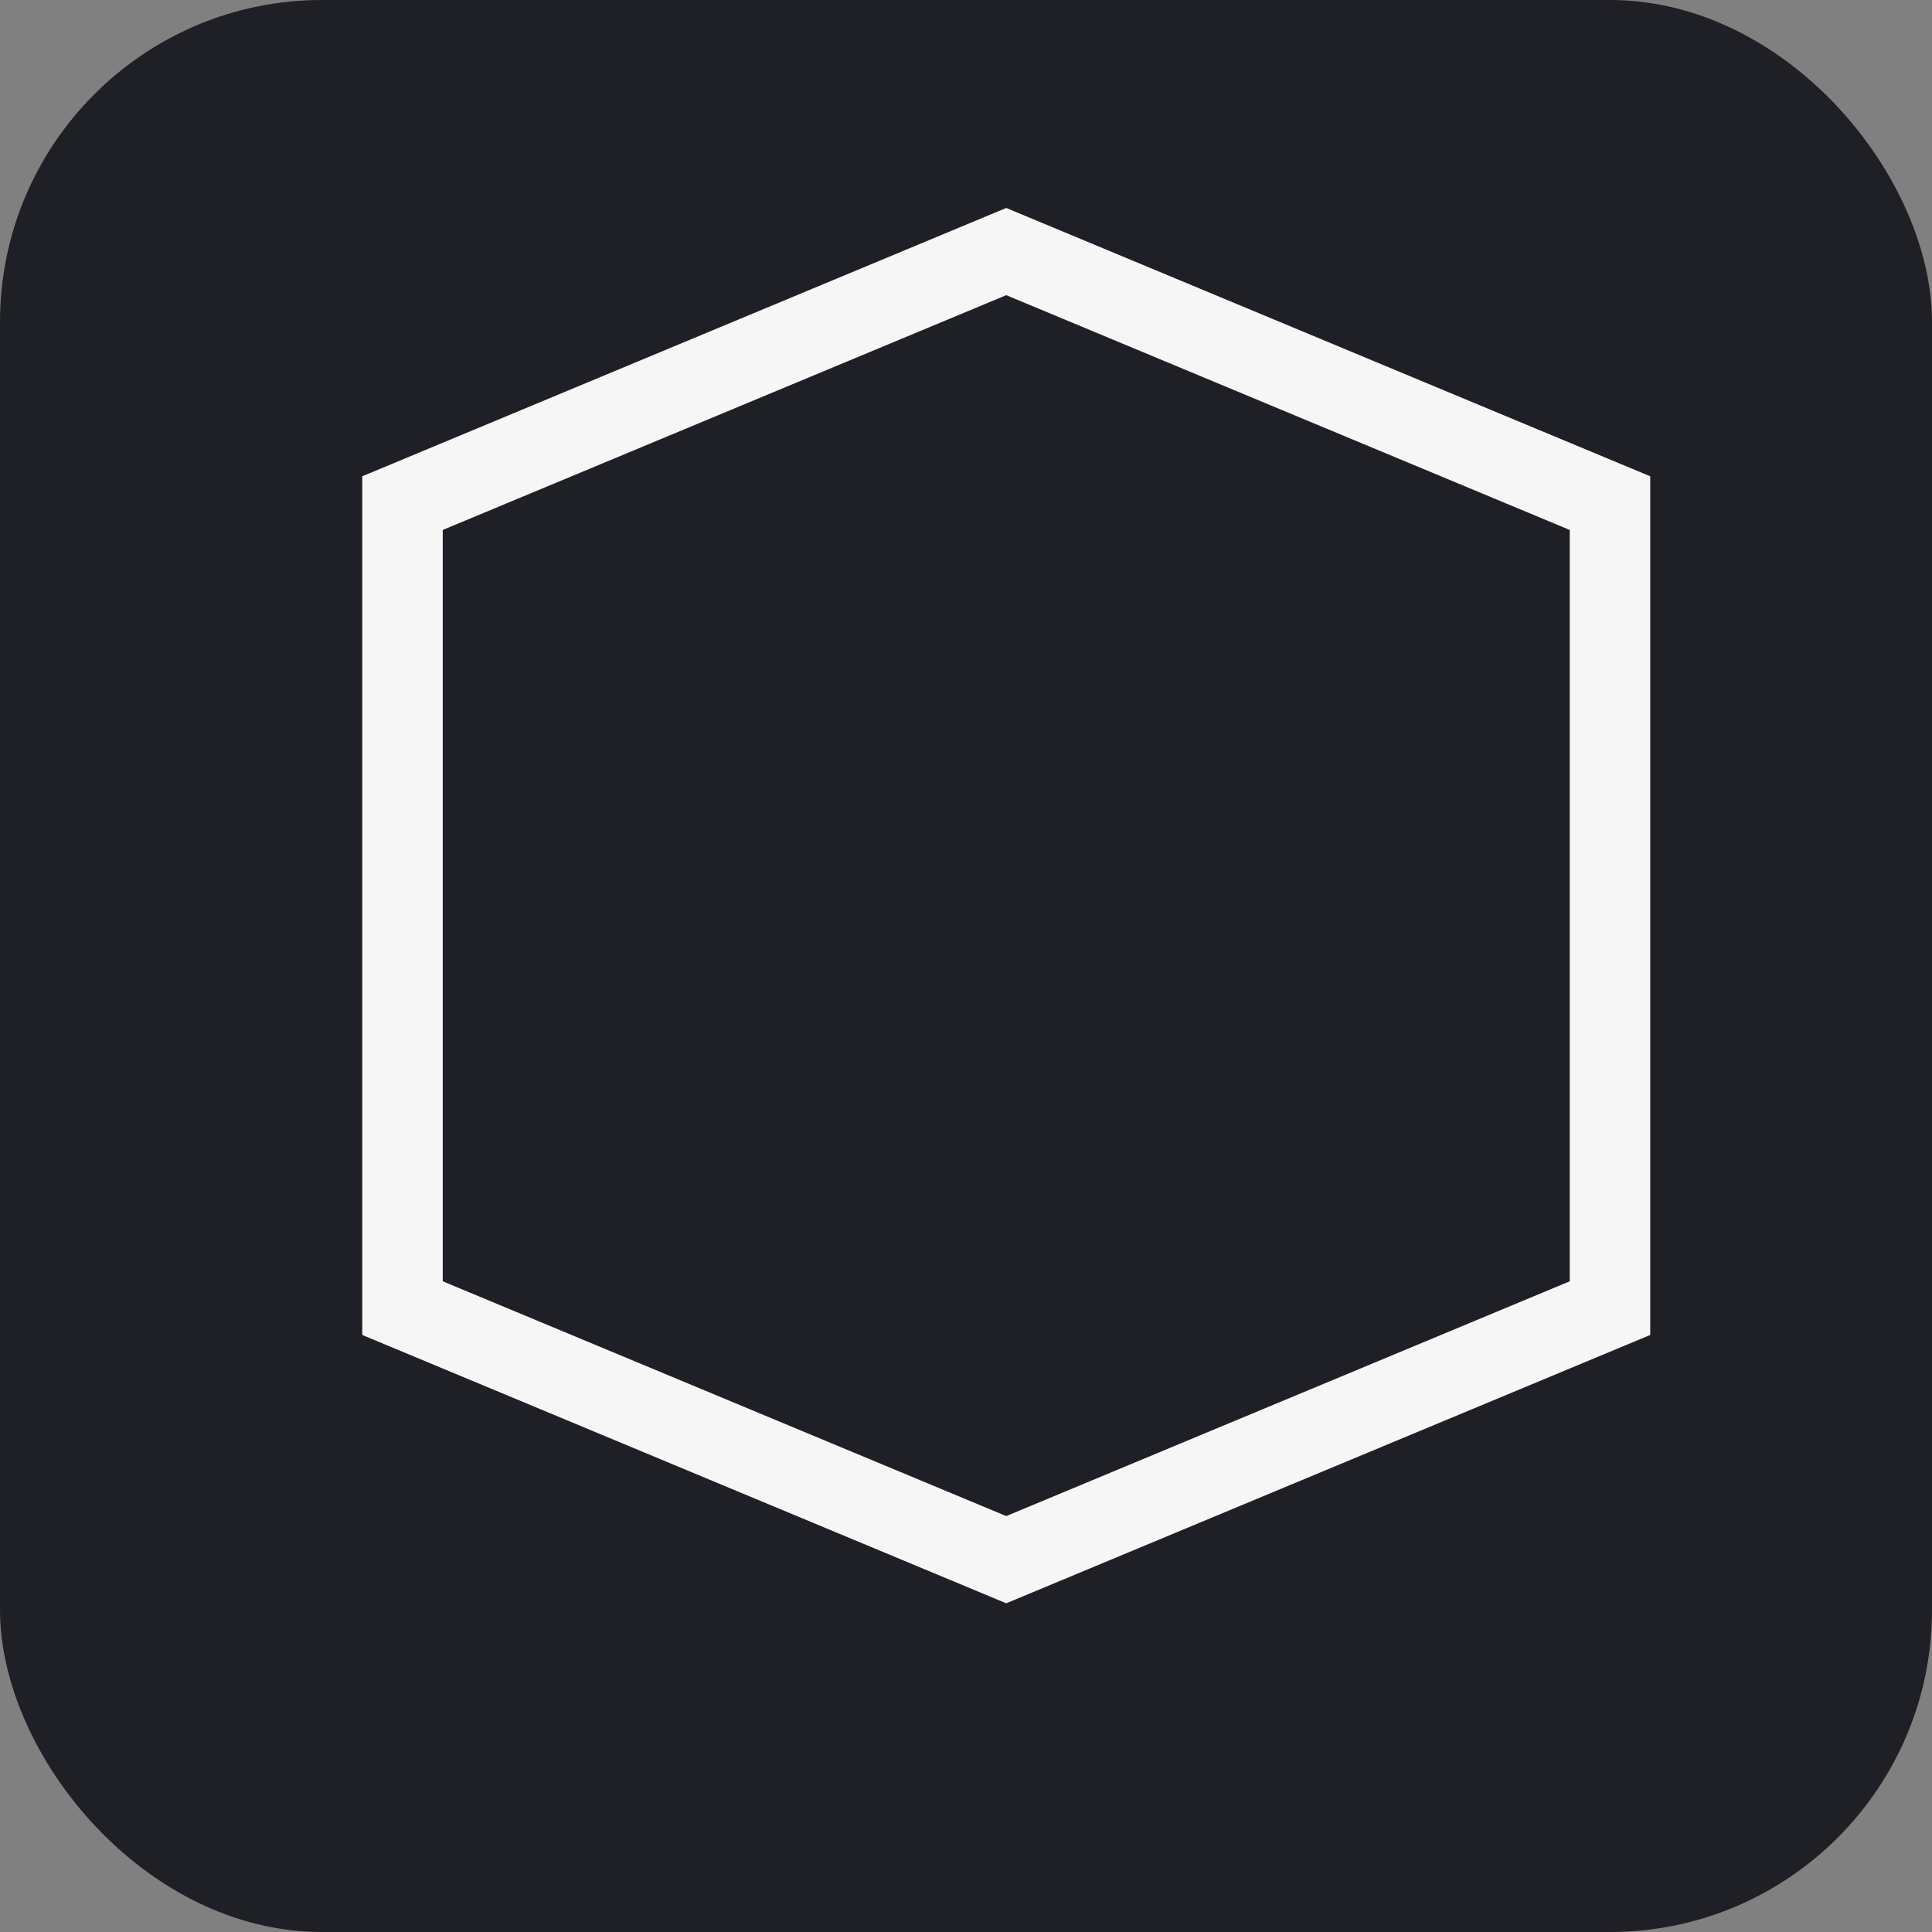 <svg xmlns="http://www.w3.org/2000/svg" viewBox="0 0 192 192" fill="#737381">
  <rect x="0" y="0" width="192" height="192" fill="#808080" stroke="none"/>
  <rect width="192" height="192" rx="32" fill="#1f1f26" />
  <path fill="none" stroke="#f6f6f7" stroke-width="8" d="M40 50 l60 -25 l60 25 v80 l-60 25 l-60 -25 z" />
</svg>
